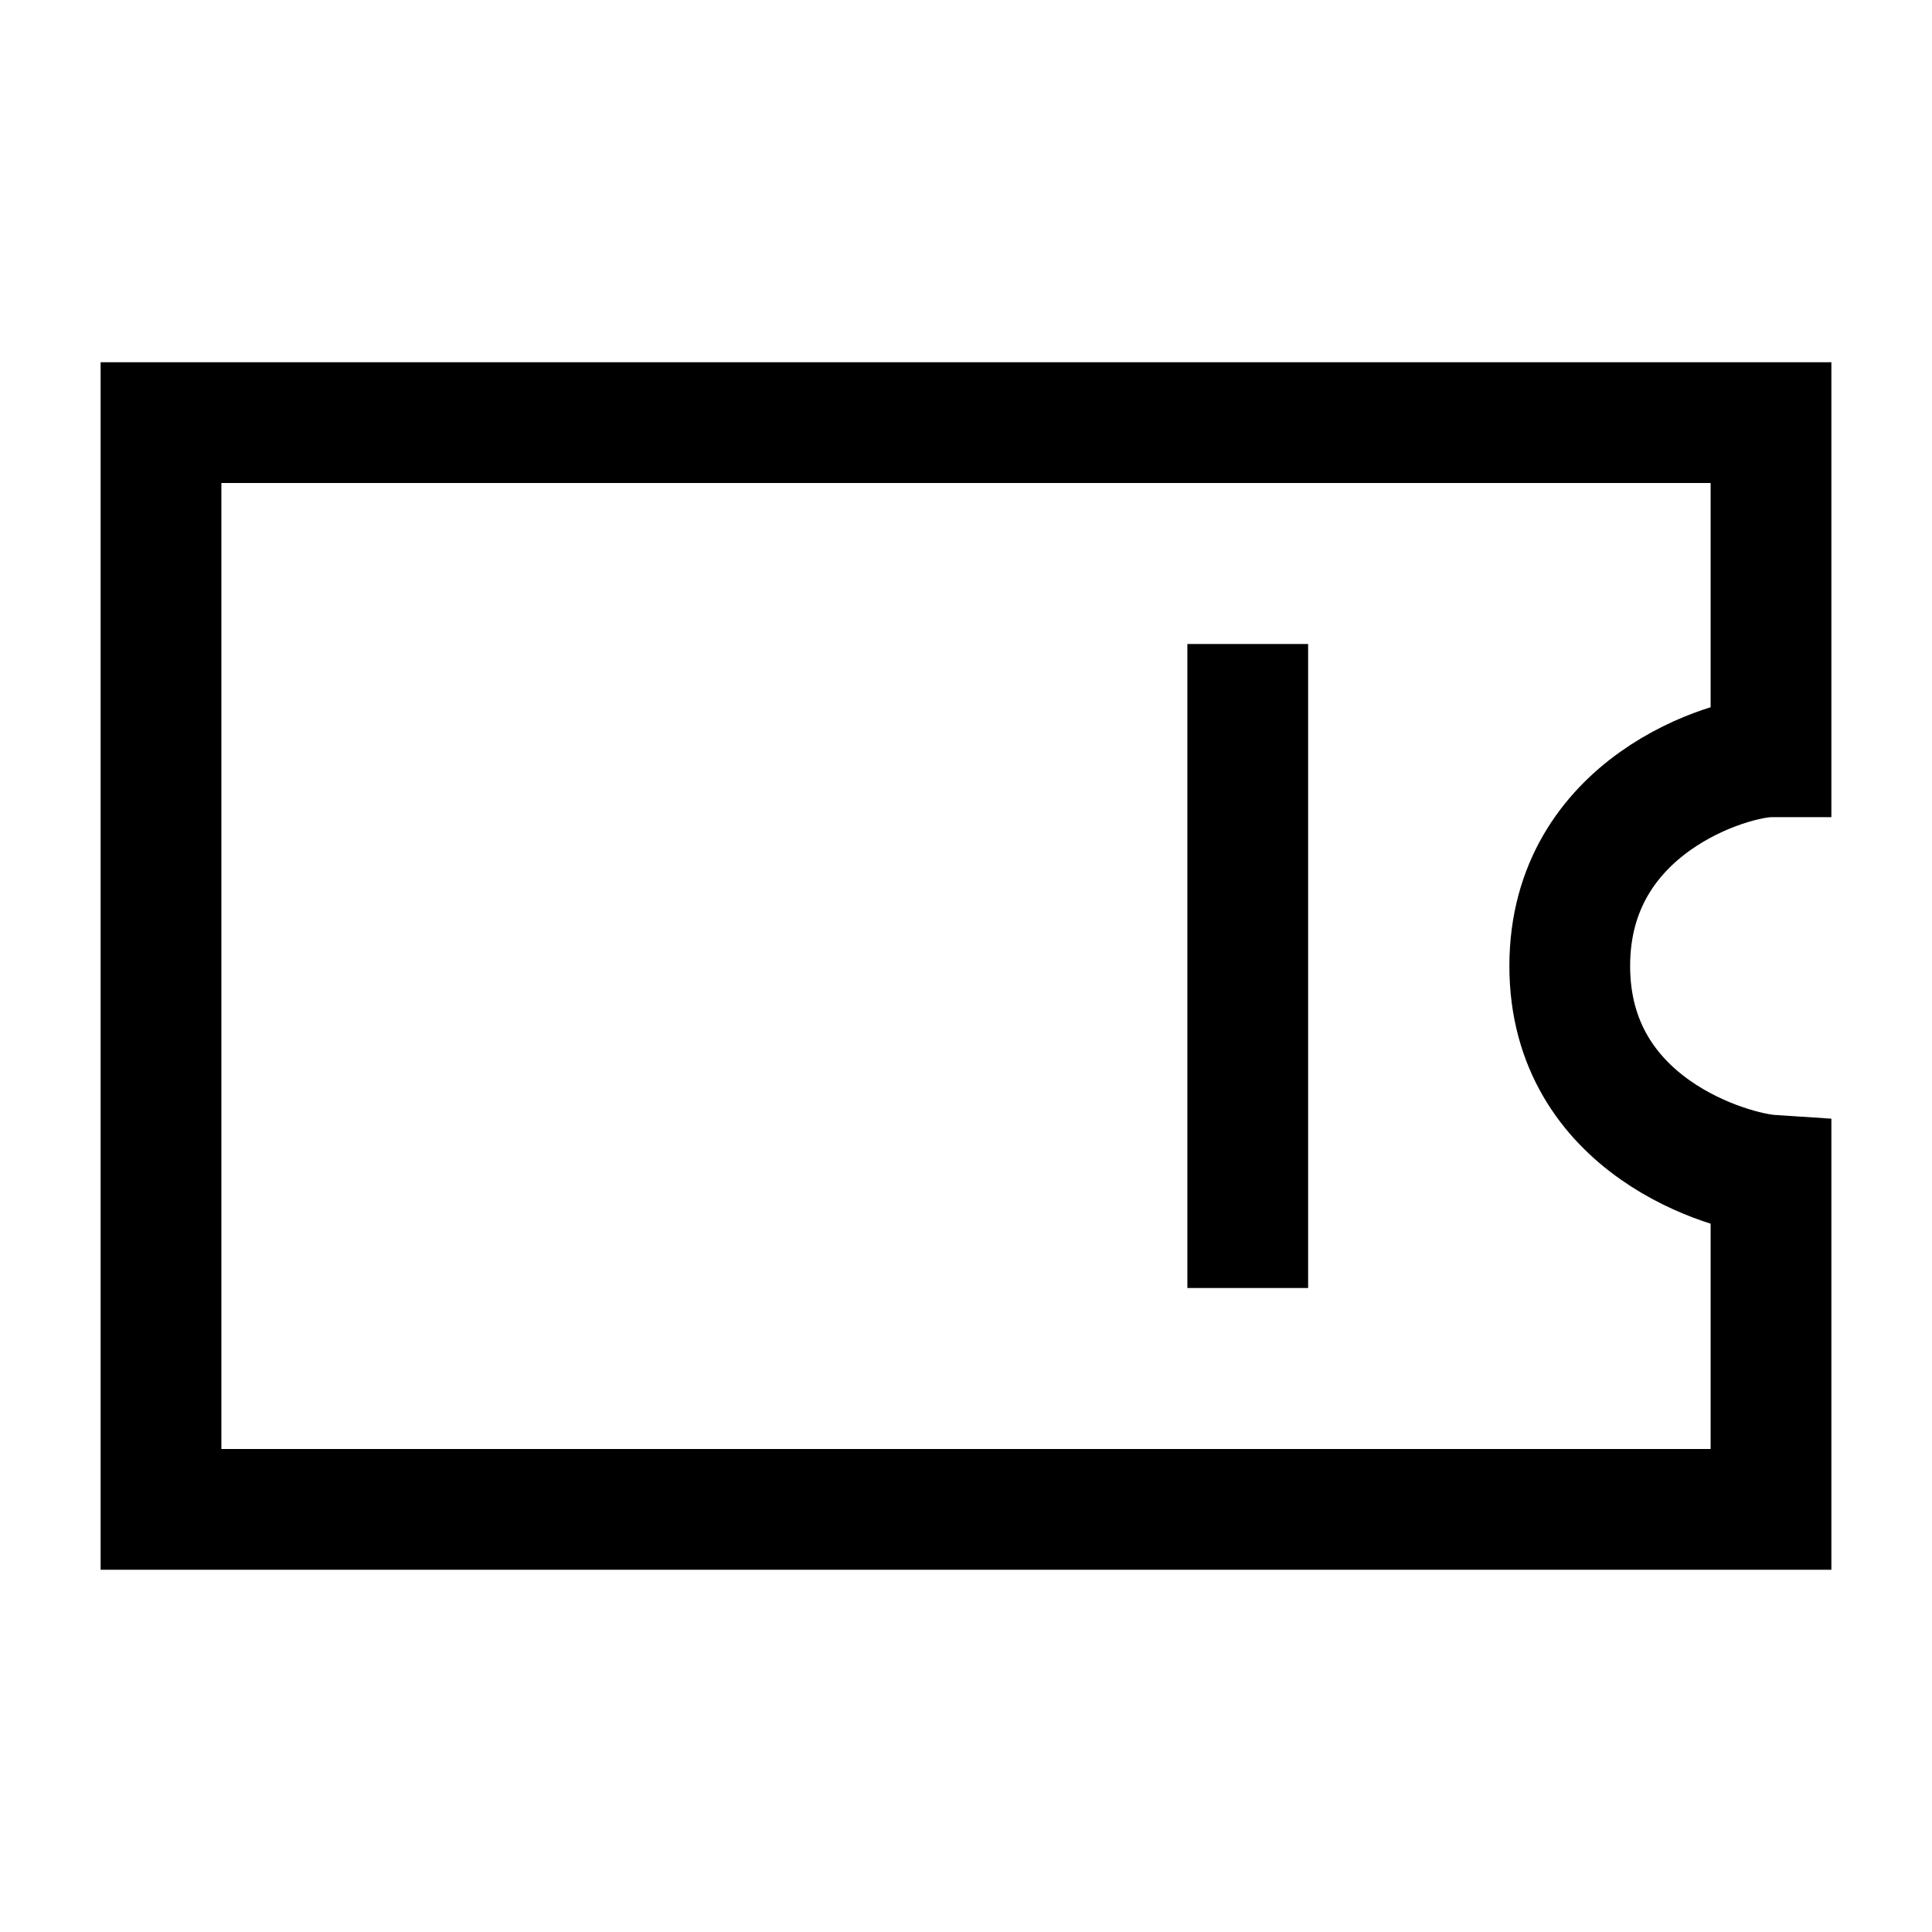 <svg width="24" height="24" viewBox="0 0 24 24" fill="none" xmlns="http://www.w3.org/2000/svg">
<path d="M2 9.401L2 5.25H22V9.401C21.5 9.401 19.5 10 19.5 12C19.5 14 21.499 14.566 22 14.599L22 18.75H2V14.599V9.401Z" stroke="black" stroke-width="1.5" stroke-linecap="round"/>
<path d="M15.5 8V16" stroke="black" stroke-width="1.5"/>
</svg>
